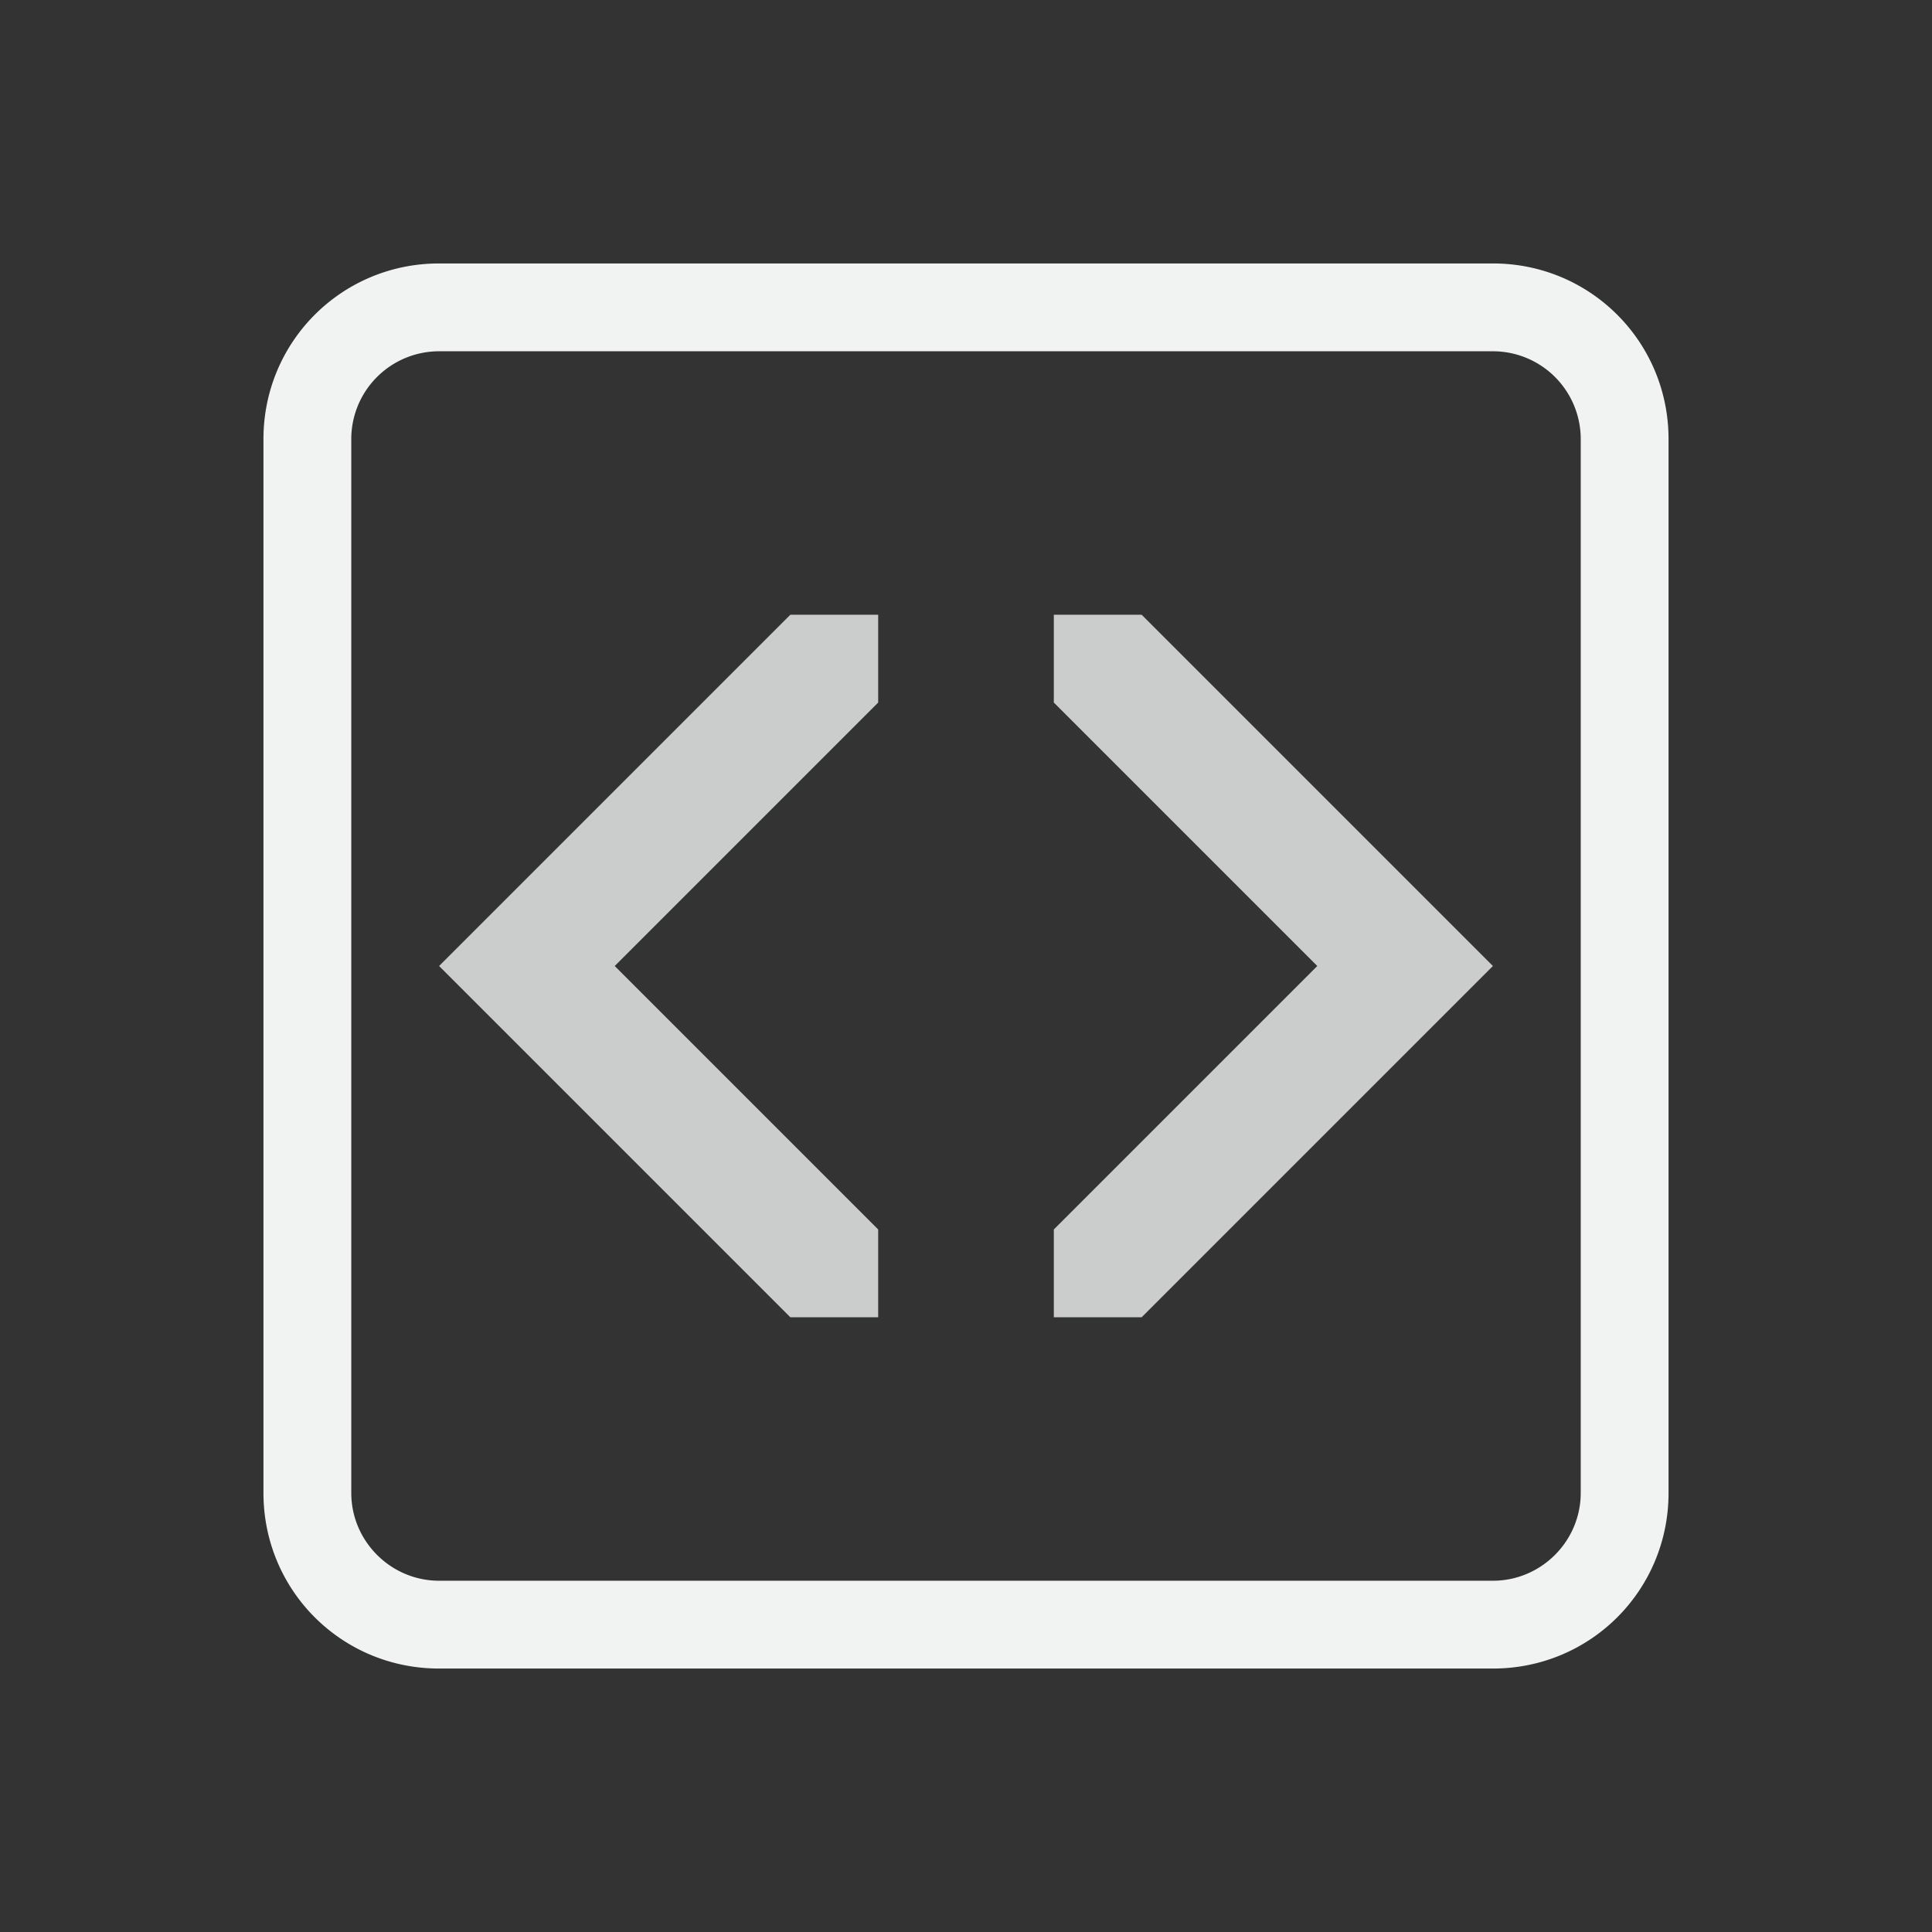 <svg xmlns="http://www.w3.org/2000/svg" version="1" viewBox="-3 -3 22 22">
    <rect x="-3" y="-3" width="22" height="22" fill="#333333" stroke="none"/>
    <g fill="#f1f2f2">
        <path d="M2 0C.89 0 0 .892 0 2v12c0 1.11.89 2 2 2h12c1.11 0 2-.89 2-2V2c0-1.108-.89-2-2-2zm0 1h12a1 1 0 0 1 1 1v12c0 .55-.45 1-1 1H2c-.55 0-1-.45-1-1V2a1 1 0 0 1 1-1z"/>
        <path style="font-variant-ligatures:normal;font-variant-position:normal;font-variant-caps:normal;font-variant-numeric:normal;font-variant-alternates:normal;font-feature-settings:normal;text-indent:0;text-decoration-line:none;text-decoration-style:solid;text-decoration-color:#000;text-transform:none;text-orientation:mixed;shape-padding:0;isolation:auto;mix-blend-mode:normal" d="M10 4H9v1l3 3-3 3v1h1l4-4zM6 4h1v1L4 8l3 3v1H6L2 8z" color="#000" white-space="normal" opacity=".8"/>
    </g>
</svg>
